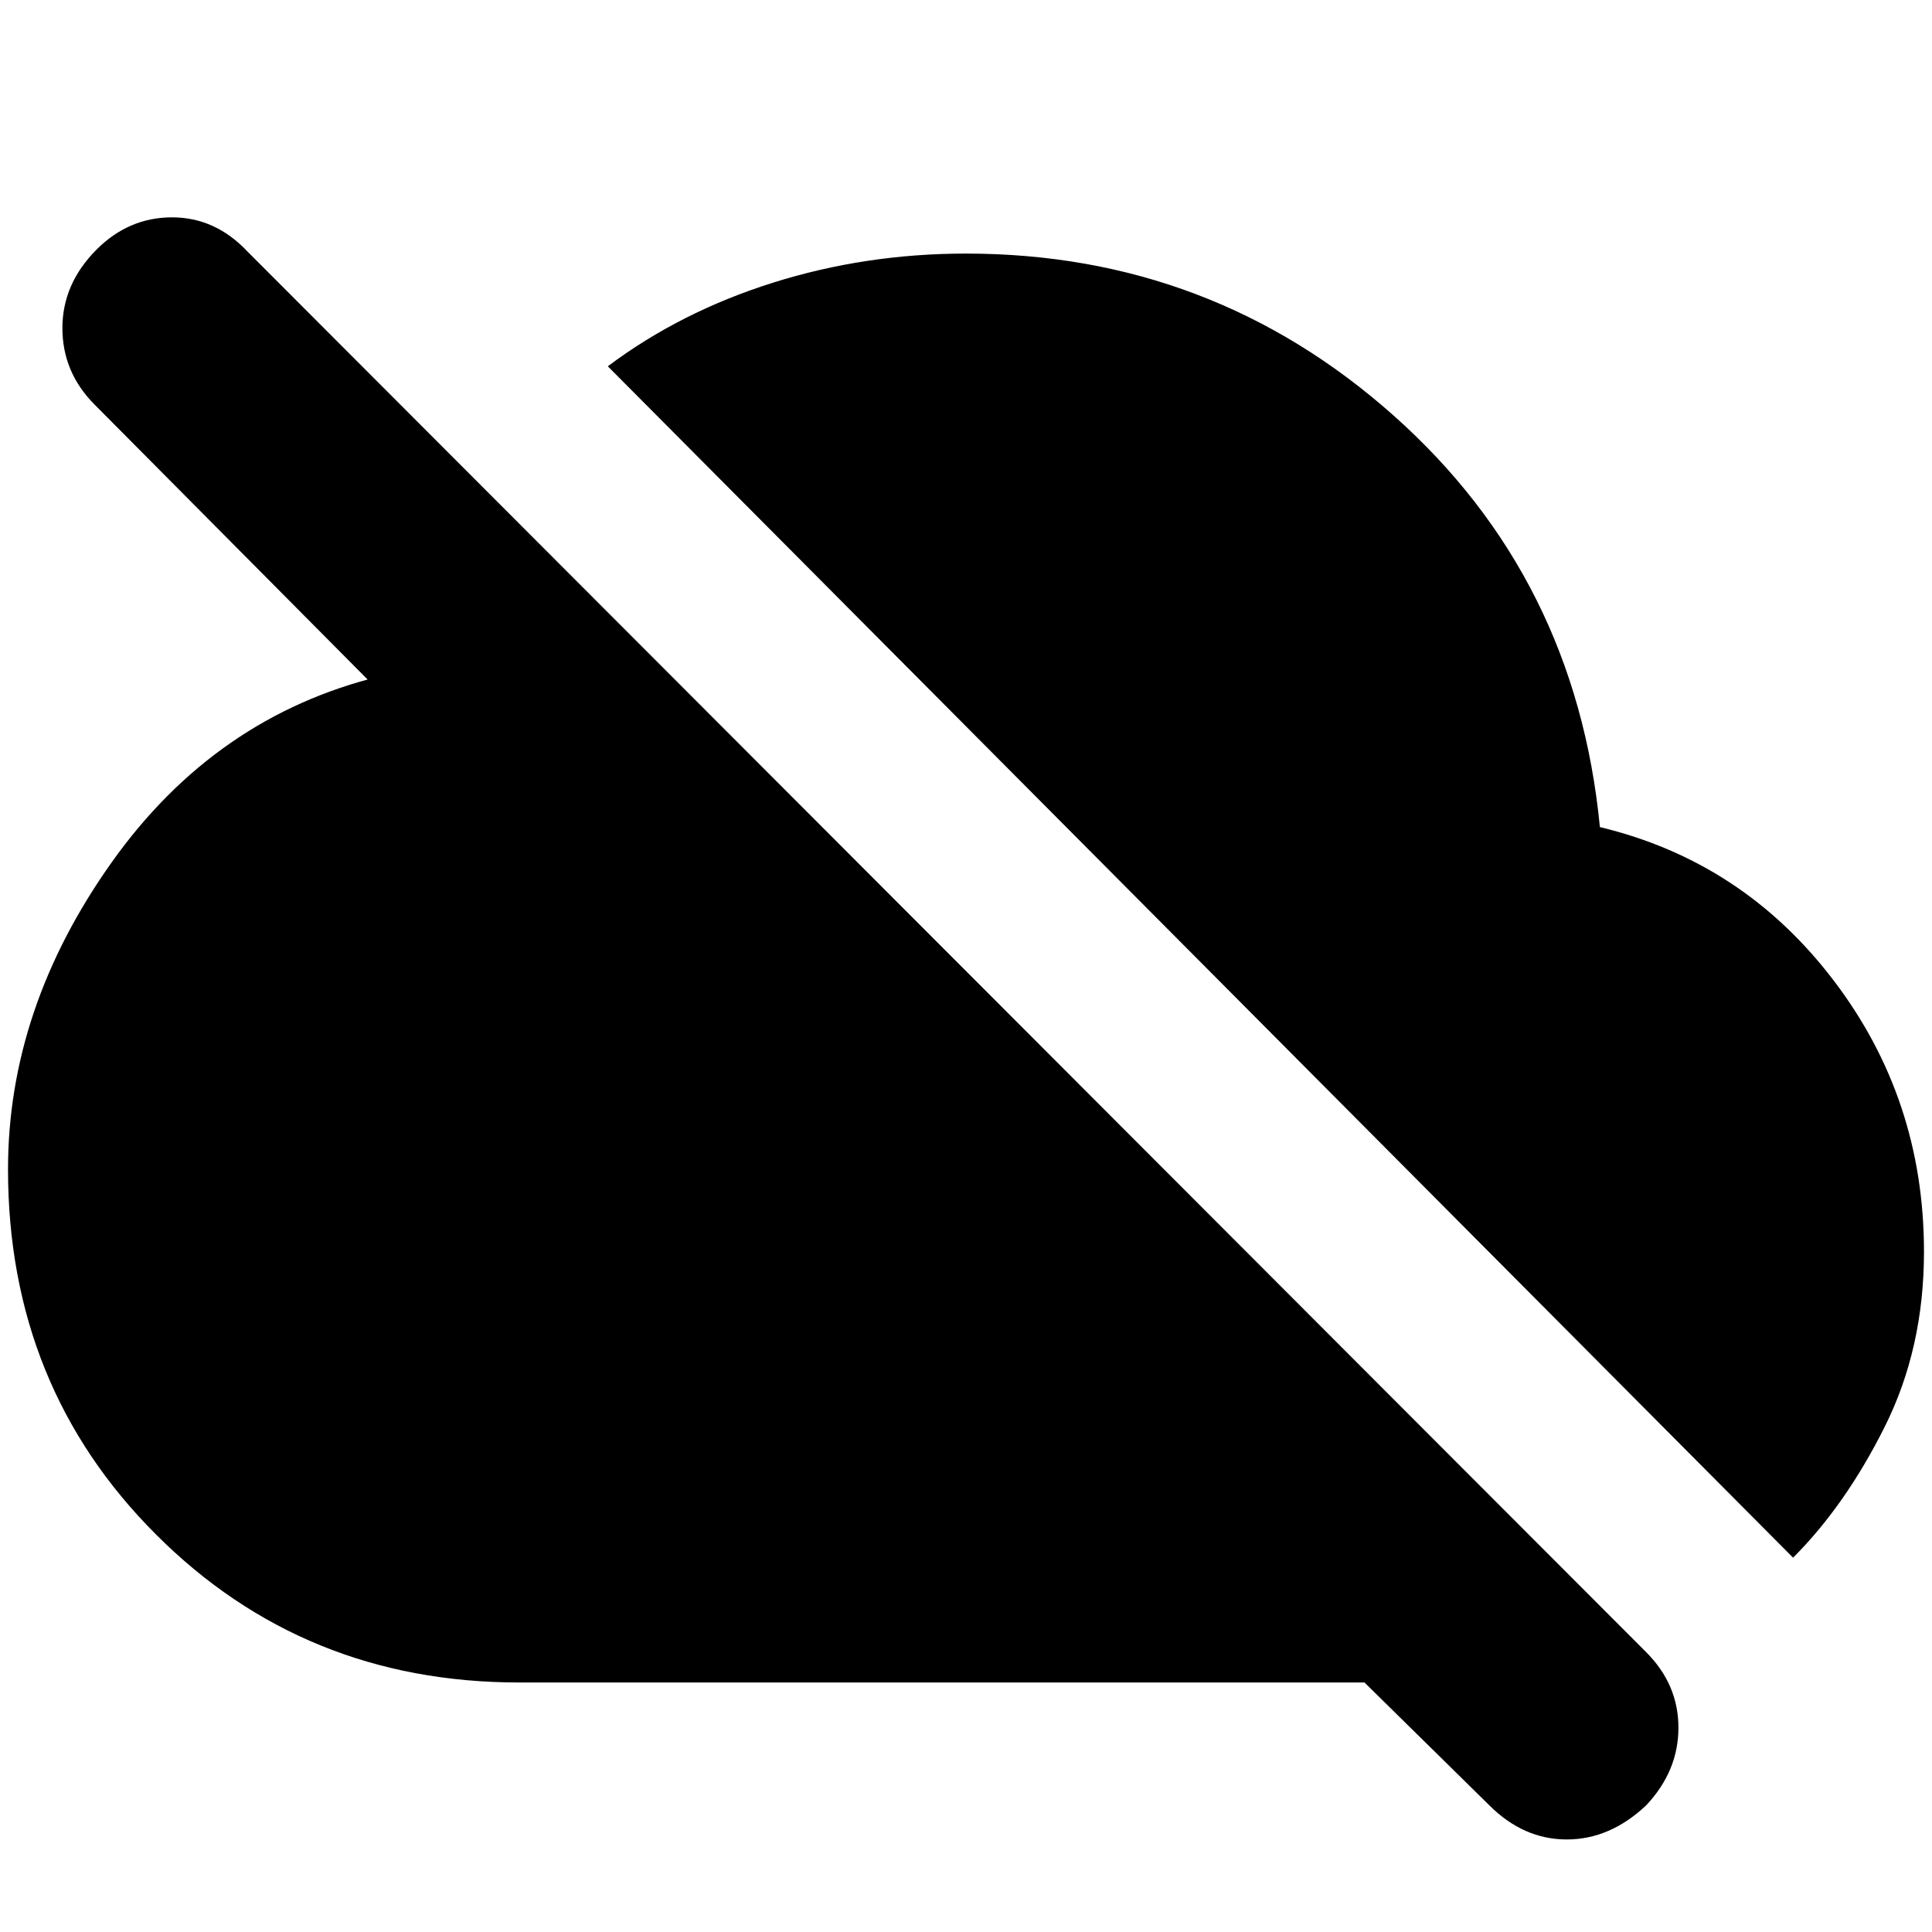 <svg xmlns="http://www.w3.org/2000/svg" height="20" width="20"><path d="m15.417 18.688-1.292-1.271h-8.75q-2.229 0-3.76-1.532Q.083 14.354.083 12.104q0-1.666 1.073-3.177Q2.229 7.417 3.938 7q-.021.042-.053.021-.031-.021-.031.062L.979 4.188q-.333-.334-.333-.792T1 2.583q.333-.333.781-.333t.781.354l14.48 14.5q.333.334.333.781 0 .448-.333.803-.375.354-.823.354-.448 0-.802-.354Zm3.145-2.563L6.292 3.792q.75-.563 1.708-.865.958-.302 2-.302 2.542 0 4.427 1.677 1.885 1.677 2.135 4.26 1.48.355 2.417 1.584.938 1.229.938 2.812 0 1-.407 1.813-.406.812-.948 1.354Z"/></svg>